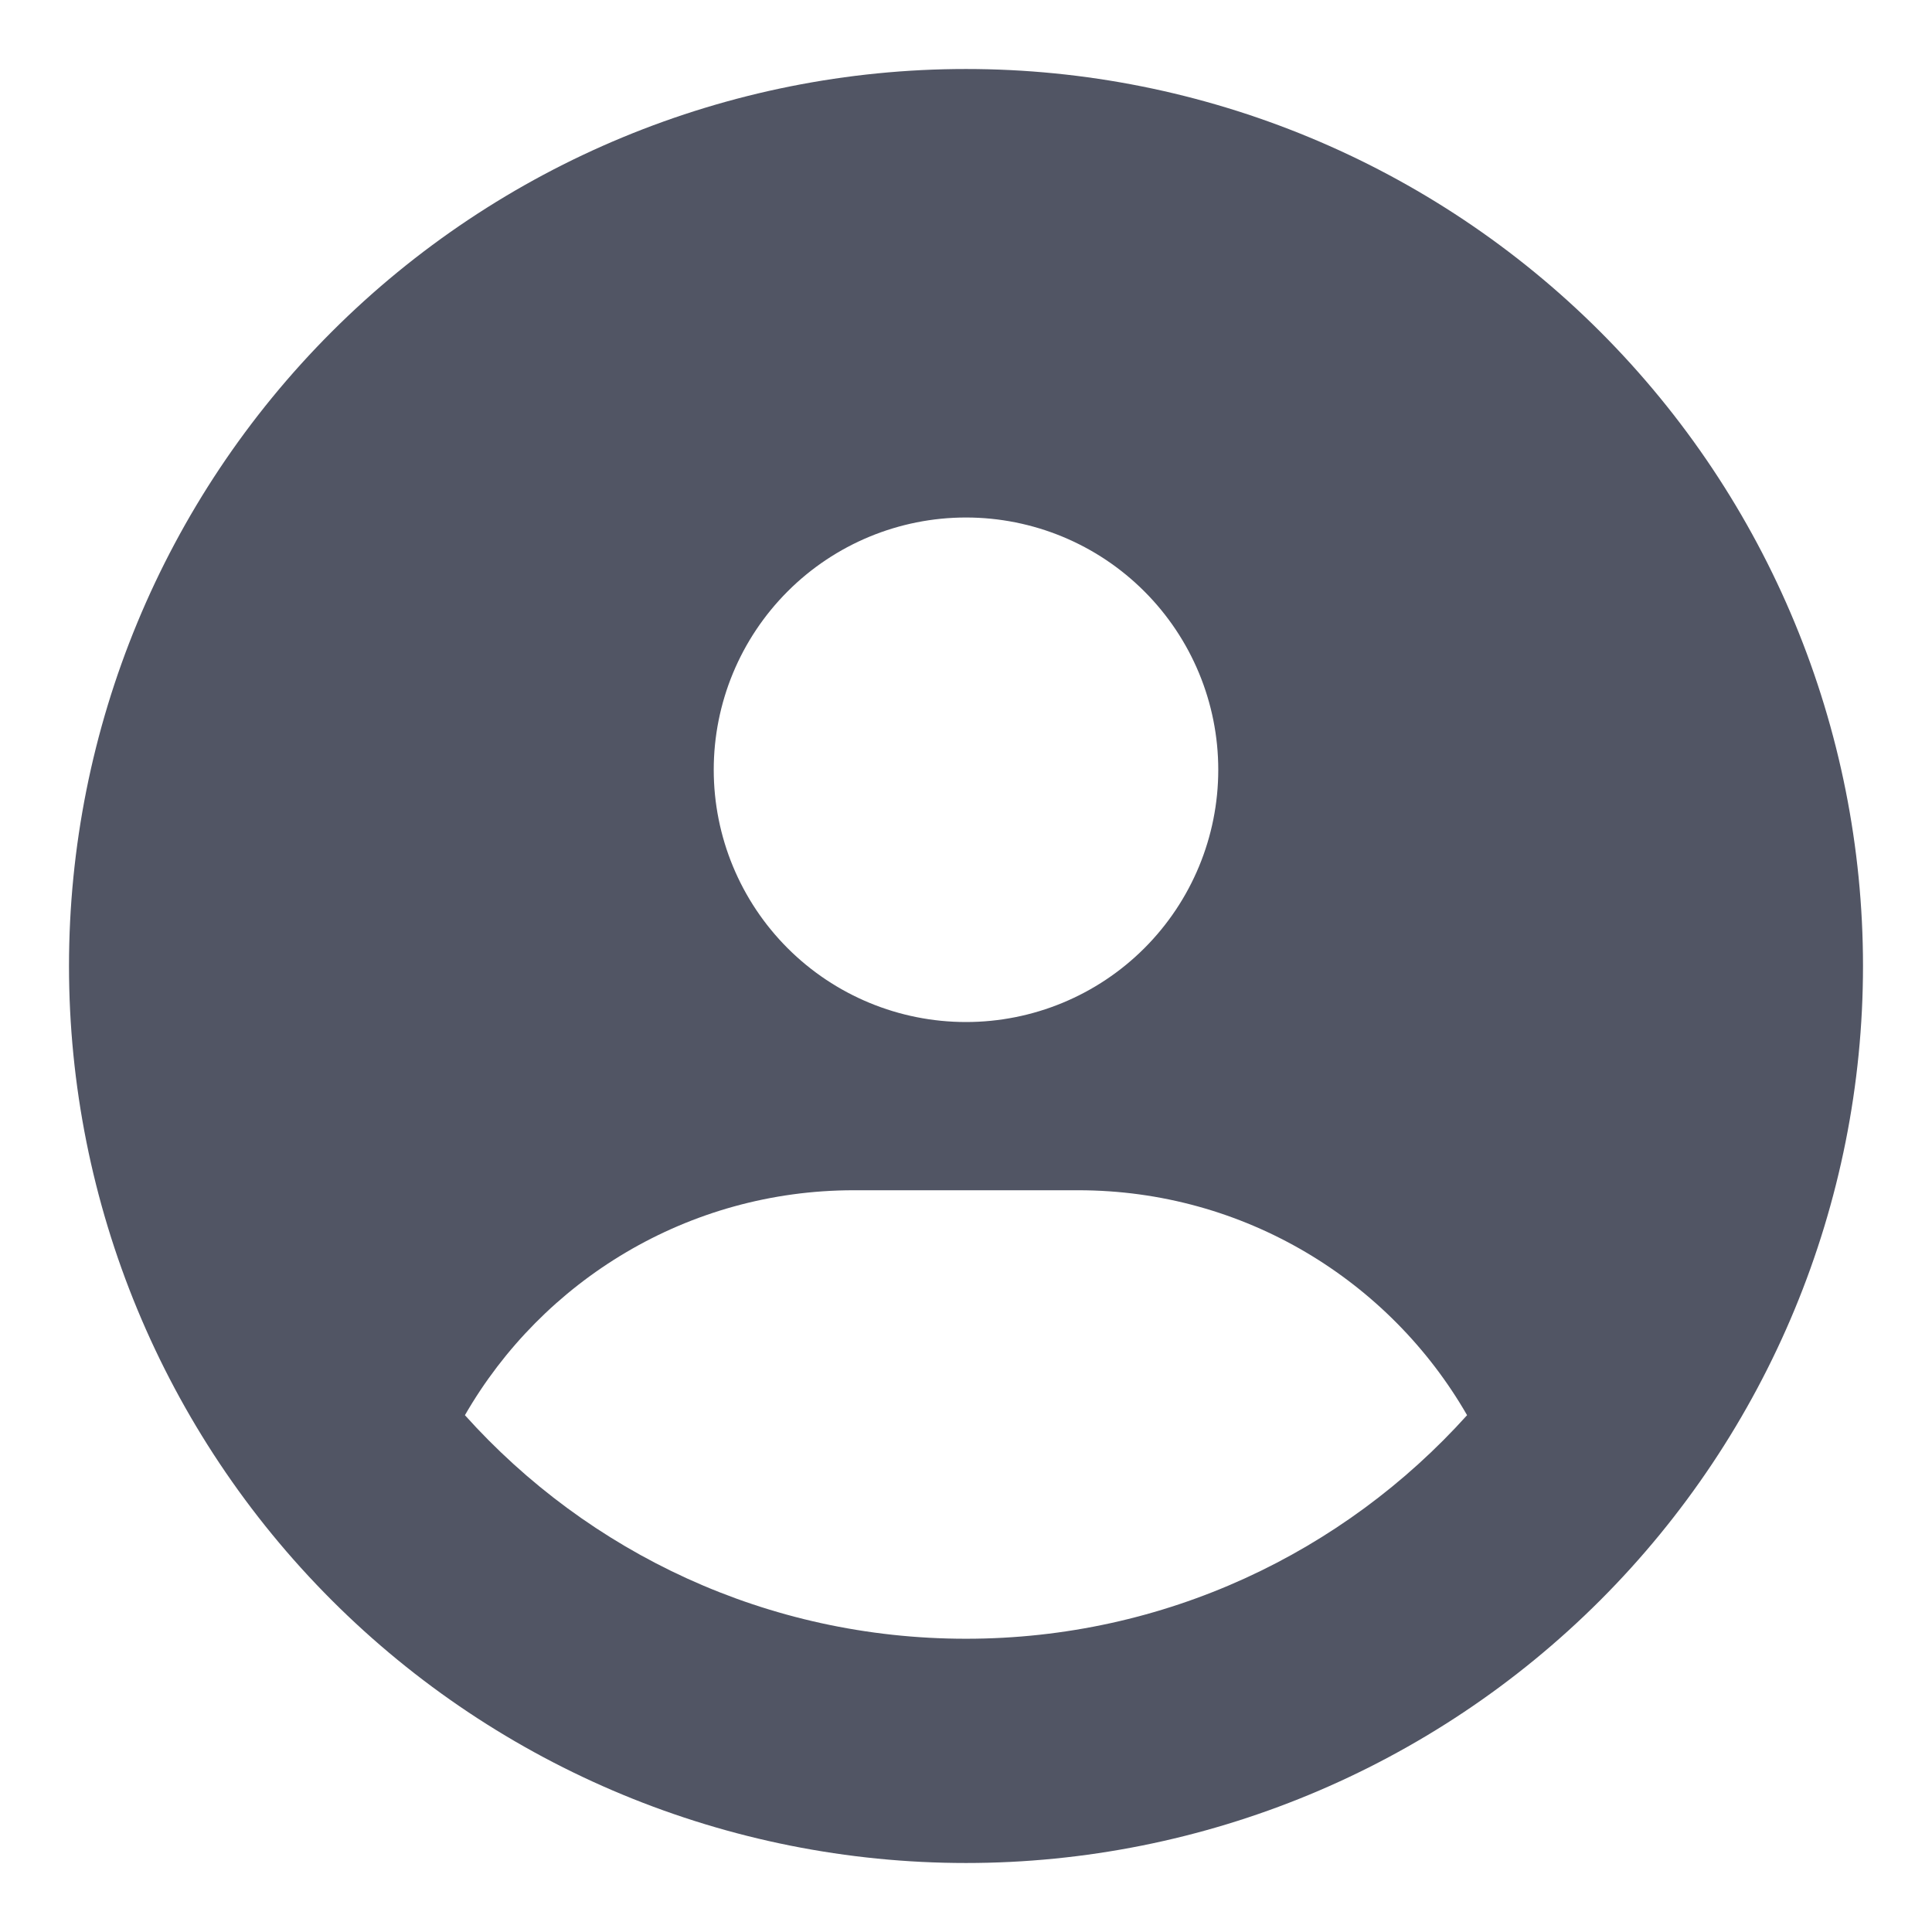 <svg width="28" height="28" viewBox="0 0 28 28" fill="none" xmlns="http://www.w3.org/2000/svg">
<path d="M21.262 20.51C20.14 18.56 18.032 17.25 15.625 17.25H12.375C9.968 17.25 7.861 18.56 6.738 20.51C8.526 22.501 11.116 23.75 14 23.75C16.884 23.75 19.474 22.496 21.262 20.51ZM1 14C1 10.552 2.37 7.246 4.808 4.808C7.246 2.37 10.552 1 14 1C17.448 1 20.754 2.37 23.192 4.808C25.63 7.246 27 10.552 27 14C27 17.448 25.63 20.754 23.192 23.192C20.754 25.63 17.448 27 14 27C10.552 27 7.246 25.63 4.808 23.192C2.37 20.754 1 17.448 1 14ZM14 14.812C14.97 14.812 15.9 14.427 16.585 13.742C17.271 13.056 17.656 12.126 17.656 11.156C17.656 10.187 17.271 9.257 16.585 8.571C15.9 7.885 14.97 7.5 14 7.5C13.03 7.5 12.1 7.885 11.415 8.571C10.729 9.257 10.344 10.187 10.344 11.156C10.344 12.126 10.729 13.056 11.415 13.742C12.1 14.427 13.03 14.812 14 14.812Z" fill="#515564"/>
</svg>
